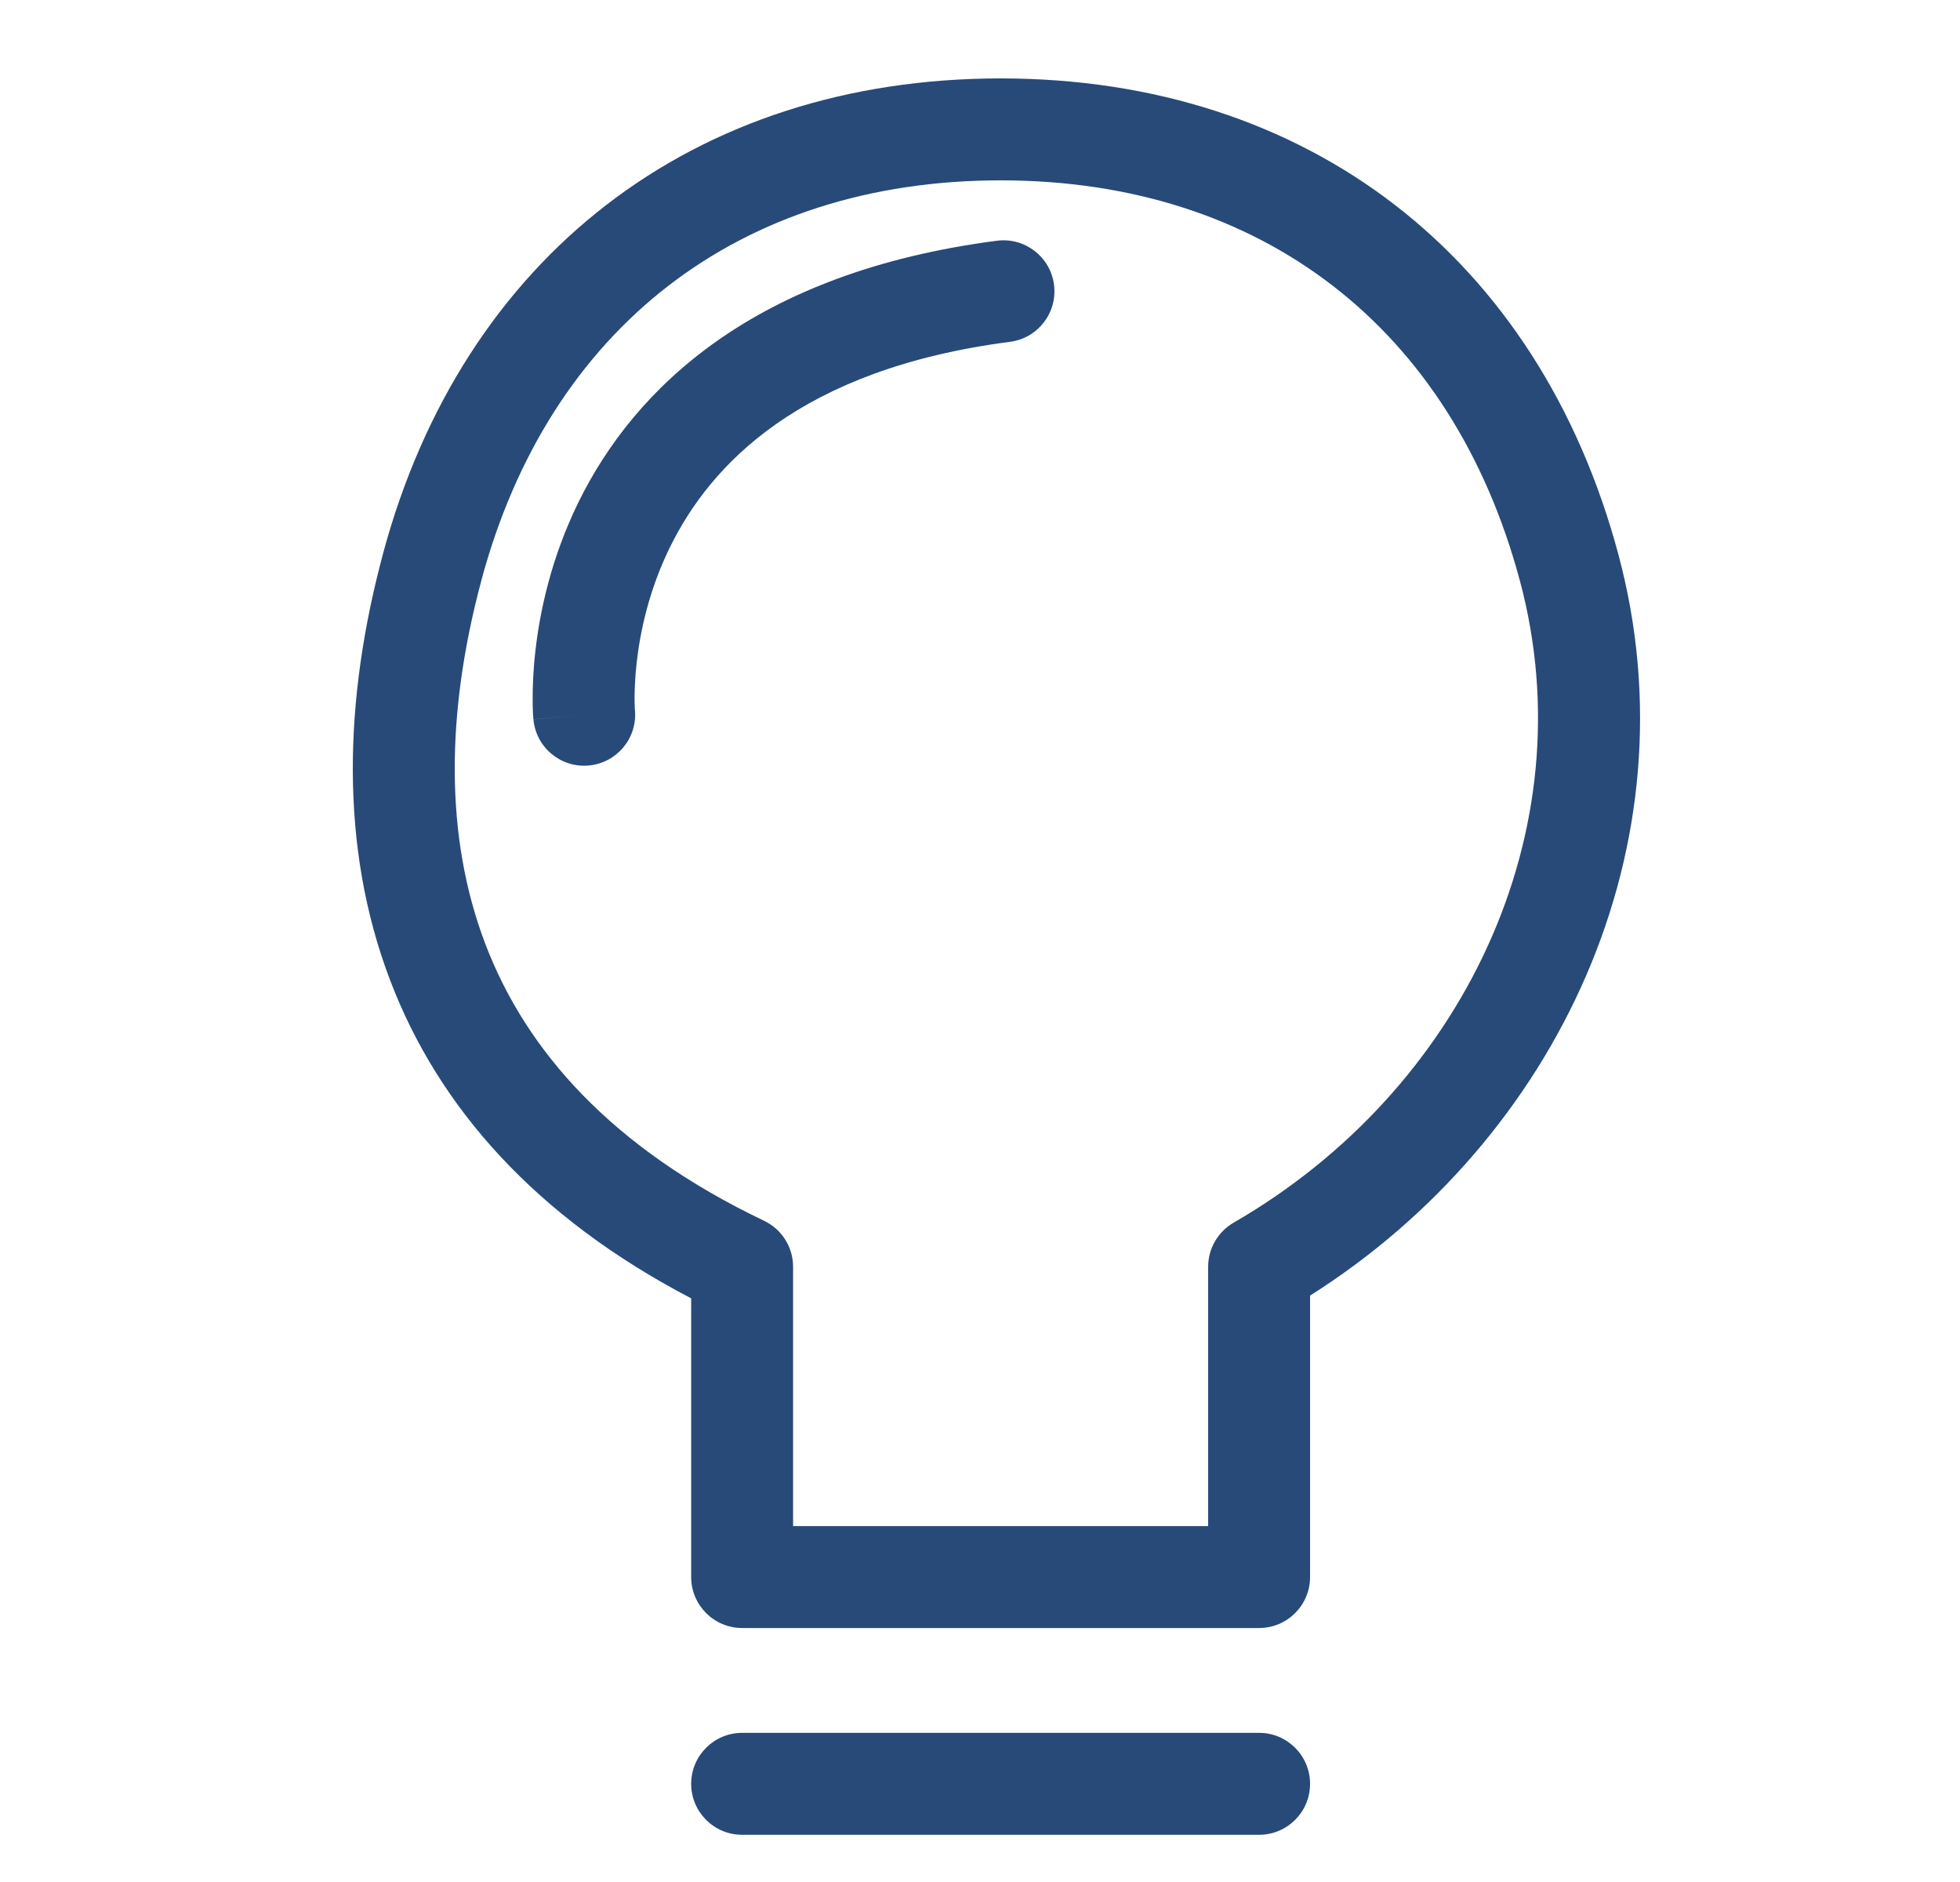 <svg width="25" height="24" viewBox="0 0 25 24" fill="none" xmlns="http://www.w3.org/2000/svg">
<path fill-rule="evenodd" clip-rule="evenodd" d="M12.763 2.3C9.431 2.3 7.002 4.183 6.138 7.408C6.137 7.412 6.136 7.417 6.135 7.421C5.692 9.082 5.667 10.665 6.191 12.039C6.712 13.403 7.803 14.64 9.746 15.568C9.972 15.676 10.116 15.904 10.116 16.155V19.461H15.41V16.155C15.41 15.923 15.534 15.709 15.735 15.592C18.657 13.905 20.241 10.594 19.387 7.408C18.523 4.183 16.095 2.3 12.763 2.3ZM4.886 7.058C5.904 3.28 8.841 1 12.763 1C16.69 1 19.629 3.285 20.643 7.072C21.635 10.774 19.871 14.523 16.71 16.522V20.111C16.71 20.47 16.419 20.761 16.06 20.761H9.466C9.107 20.761 8.816 20.47 8.816 20.111V16.557C6.837 15.524 5.596 14.127 4.977 12.503C4.325 10.794 4.389 8.912 4.883 7.071C4.884 7.067 4.885 7.062 4.886 7.058ZM8.816 22.748C8.816 22.389 9.107 22.098 9.466 22.098H16.06C16.419 22.098 16.71 22.389 16.71 22.748C16.71 23.107 16.419 23.398 16.06 23.398H9.466C9.107 23.398 8.816 23.107 8.816 22.748Z" fill="#274A79"/>
<path fill-rule="evenodd" clip-rule="evenodd" d="M13.444 3.631C13.49 3.987 13.239 4.313 12.883 4.359C10.202 4.707 9.059 5.93 8.544 6.981C8.277 7.526 8.165 8.055 8.121 8.449C8.099 8.645 8.094 8.804 8.094 8.912C8.094 8.965 8.096 9.005 8.097 9.03C8.097 9.042 8.098 9.051 8.098 9.055L8.098 9.056L8.098 9.058L8.098 9.057L8.098 9.056C8.098 9.057 8.098 9.058 8.099 9.058C8.13 9.415 7.867 9.729 7.51 9.762C7.153 9.795 6.836 9.531 6.804 9.174L7.425 9.117C6.804 9.174 6.804 9.173 6.804 9.173L6.803 9.172L6.803 9.17L6.803 9.164L6.802 9.147C6.801 9.134 6.799 9.116 6.798 9.095C6.796 9.051 6.794 8.99 6.794 8.915C6.794 8.765 6.8 8.555 6.829 8.303C6.885 7.802 7.028 7.121 7.376 6.409C8.092 4.947 9.623 3.471 12.716 3.07C13.072 3.024 13.398 3.275 13.444 3.631Z" fill="#274A79"/>
</svg>
